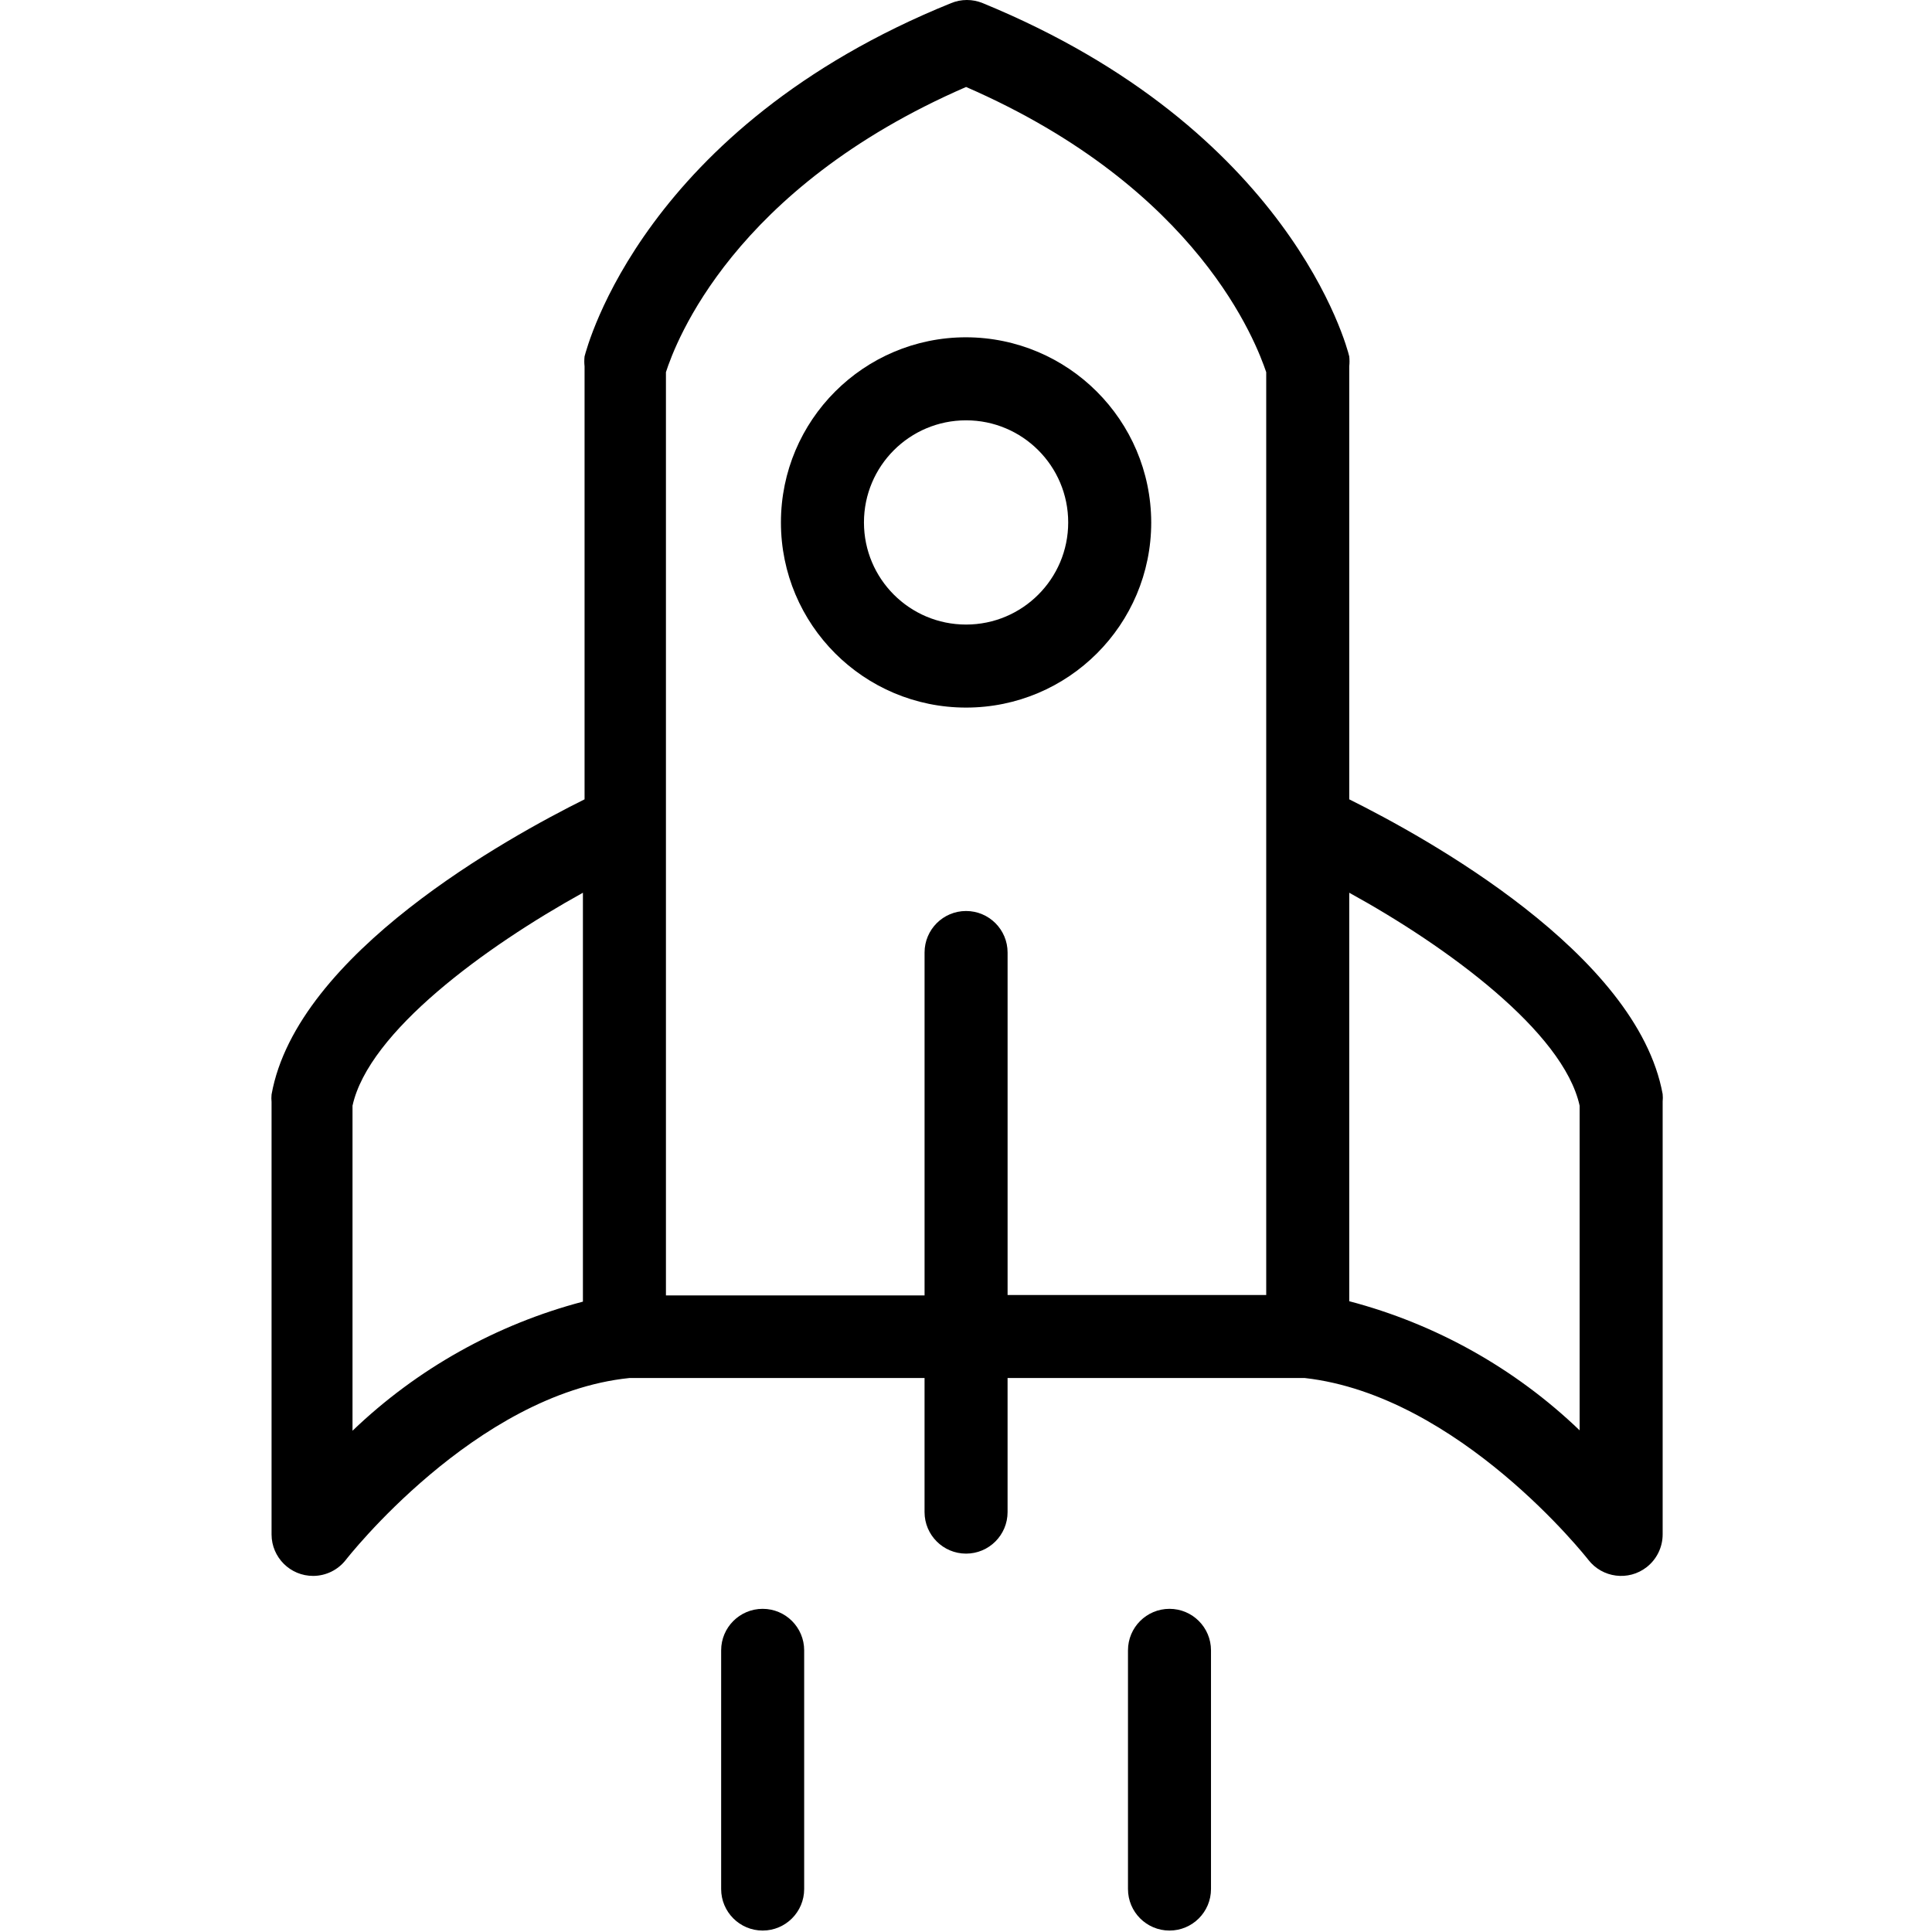 <svg xmlns="http://www.w3.org/2000/svg" height="536pt" version="1.1" viewBox="-75 0 536 536.4" width="536pt">
<g id="surface1">
<path d="M 299.402 221.926 L 299.402 101.715 C 299.504 100.793 299.504 99.871 299.402 98.949 C 298.824 96.41 283.035 35.902 197.629 0.863 C 194.828 -0.289 191.672 -0.289 188.871 0.863 C 103.465 35.441 87.793 96.41 87.098 98.949 C 86.996 99.871 86.996 100.793 87.098 101.715 L 87.098 221.926 C 66.008 232.414 7.227 264.688 0.195 303.875 C 0.125 304.566 0.125 305.258 0.195 305.949 L 0.195 426.047 C 0.219 432.406 5.395 437.559 11.758 437.535 C 15.305 437.523 18.648 435.875 20.824 433.074 C 20.824 433.074 56.672 386.973 99.547 382.594 L 181.492 382.594 L 181.492 419.82 C 181.492 426.184 186.656 431.348 193.02 431.348 C 199.383 431.348 204.543 426.184 204.543 419.82 L 204.543 382.594 L 287.066 382.594 C 329.941 387.434 365.441 432.613 365.789 433.074 C 369.695 438.102 376.934 439.023 381.961 435.117 C 384.762 432.938 386.406 429.594 386.418 426.047 L 386.418 305.832 C 386.488 305.141 386.488 304.449 386.418 303.758 C 379.273 264.688 320.492 232.414 299.402 221.926 Z M 86.641 361.387 C 62.621 367.703 40.594 380.035 22.672 397.23 L 22.672 306.984 C 27.168 286.469 59.555 262.844 86.641 247.859 Z M 276.352 229.188 L 276.352 359.543 L 204.547 359.543 L 204.547 264.453 C 204.547 258.094 199.383 252.93 193.02 252.93 C 186.66 252.93 181.496 258.094 181.496 264.453 L 181.496 359.656 L 109.691 359.656 L 109.691 103.328 C 112.344 95.145 128.246 52.27 193.023 24.148 C 257.91 52.383 273.703 95.605 276.352 103.328 Z M 363.367 397.117 C 345.445 379.918 323.422 367.586 299.402 361.27 L 299.402 247.859 C 326.488 262.727 358.875 286.469 363.367 306.984 Z M 363.367 397.117 " style=" stroke:none;fill-rule:nonzero;fill:rgb(0%,0%,0%);fill-opacity:1;" />
<path d="M 136.543 446.676 C 130.184 446.676 125.02 451.84 125.02 458.199 L 125.02 524.473 C 125.02 530.836 130.184 536 136.543 536 C 142.906 536 148.07 530.836 148.07 524.473 L 148.07 458.199 C 148.07 451.84 142.906 446.676 136.543 446.676 Z M 136.543 446.676 " style=" stroke:none;fill-rule:nonzero;fill:rgb(0%,0%,0%);fill-opacity:1;" />
<path d="M 249.496 446.676 C 243.133 446.676 237.973 451.84 237.973 458.199 L 237.973 524.473 C 237.973 530.836 243.133 536 249.496 536 C 255.859 536 261.02 530.836 261.02 524.473 L 261.02 458.199 C 261.02 451.84 255.859 446.676 249.496 446.676 Z M 249.496 446.676 " style=" stroke:none;fill-rule:nonzero;fill:rgb(0%,0%,0%);fill-opacity:1;" />
<path d="M 193.02 93.645 C 164.633 93.645 141.617 116.664 141.617 145.051 C 141.617 173.438 164.633 196.453 193.02 196.453 C 221.406 196.453 244.426 173.438 244.426 145.051 C 244.355 116.684 221.375 93.715 193.02 93.645 Z M 193.02 173.402 C 177.355 173.402 164.668 160.715 164.668 145.051 C 164.668 129.387 177.355 116.699 193.02 116.699 C 208.684 116.699 221.375 129.387 221.375 145.051 C 221.375 160.715 208.672 173.402 193.02 173.402 Z M 193.02 173.402 " style=" stroke:none;fill-rule:nonzero;fill:rgb(0%,0%,0%);fill-opacity:1;" />
</g>
</svg>